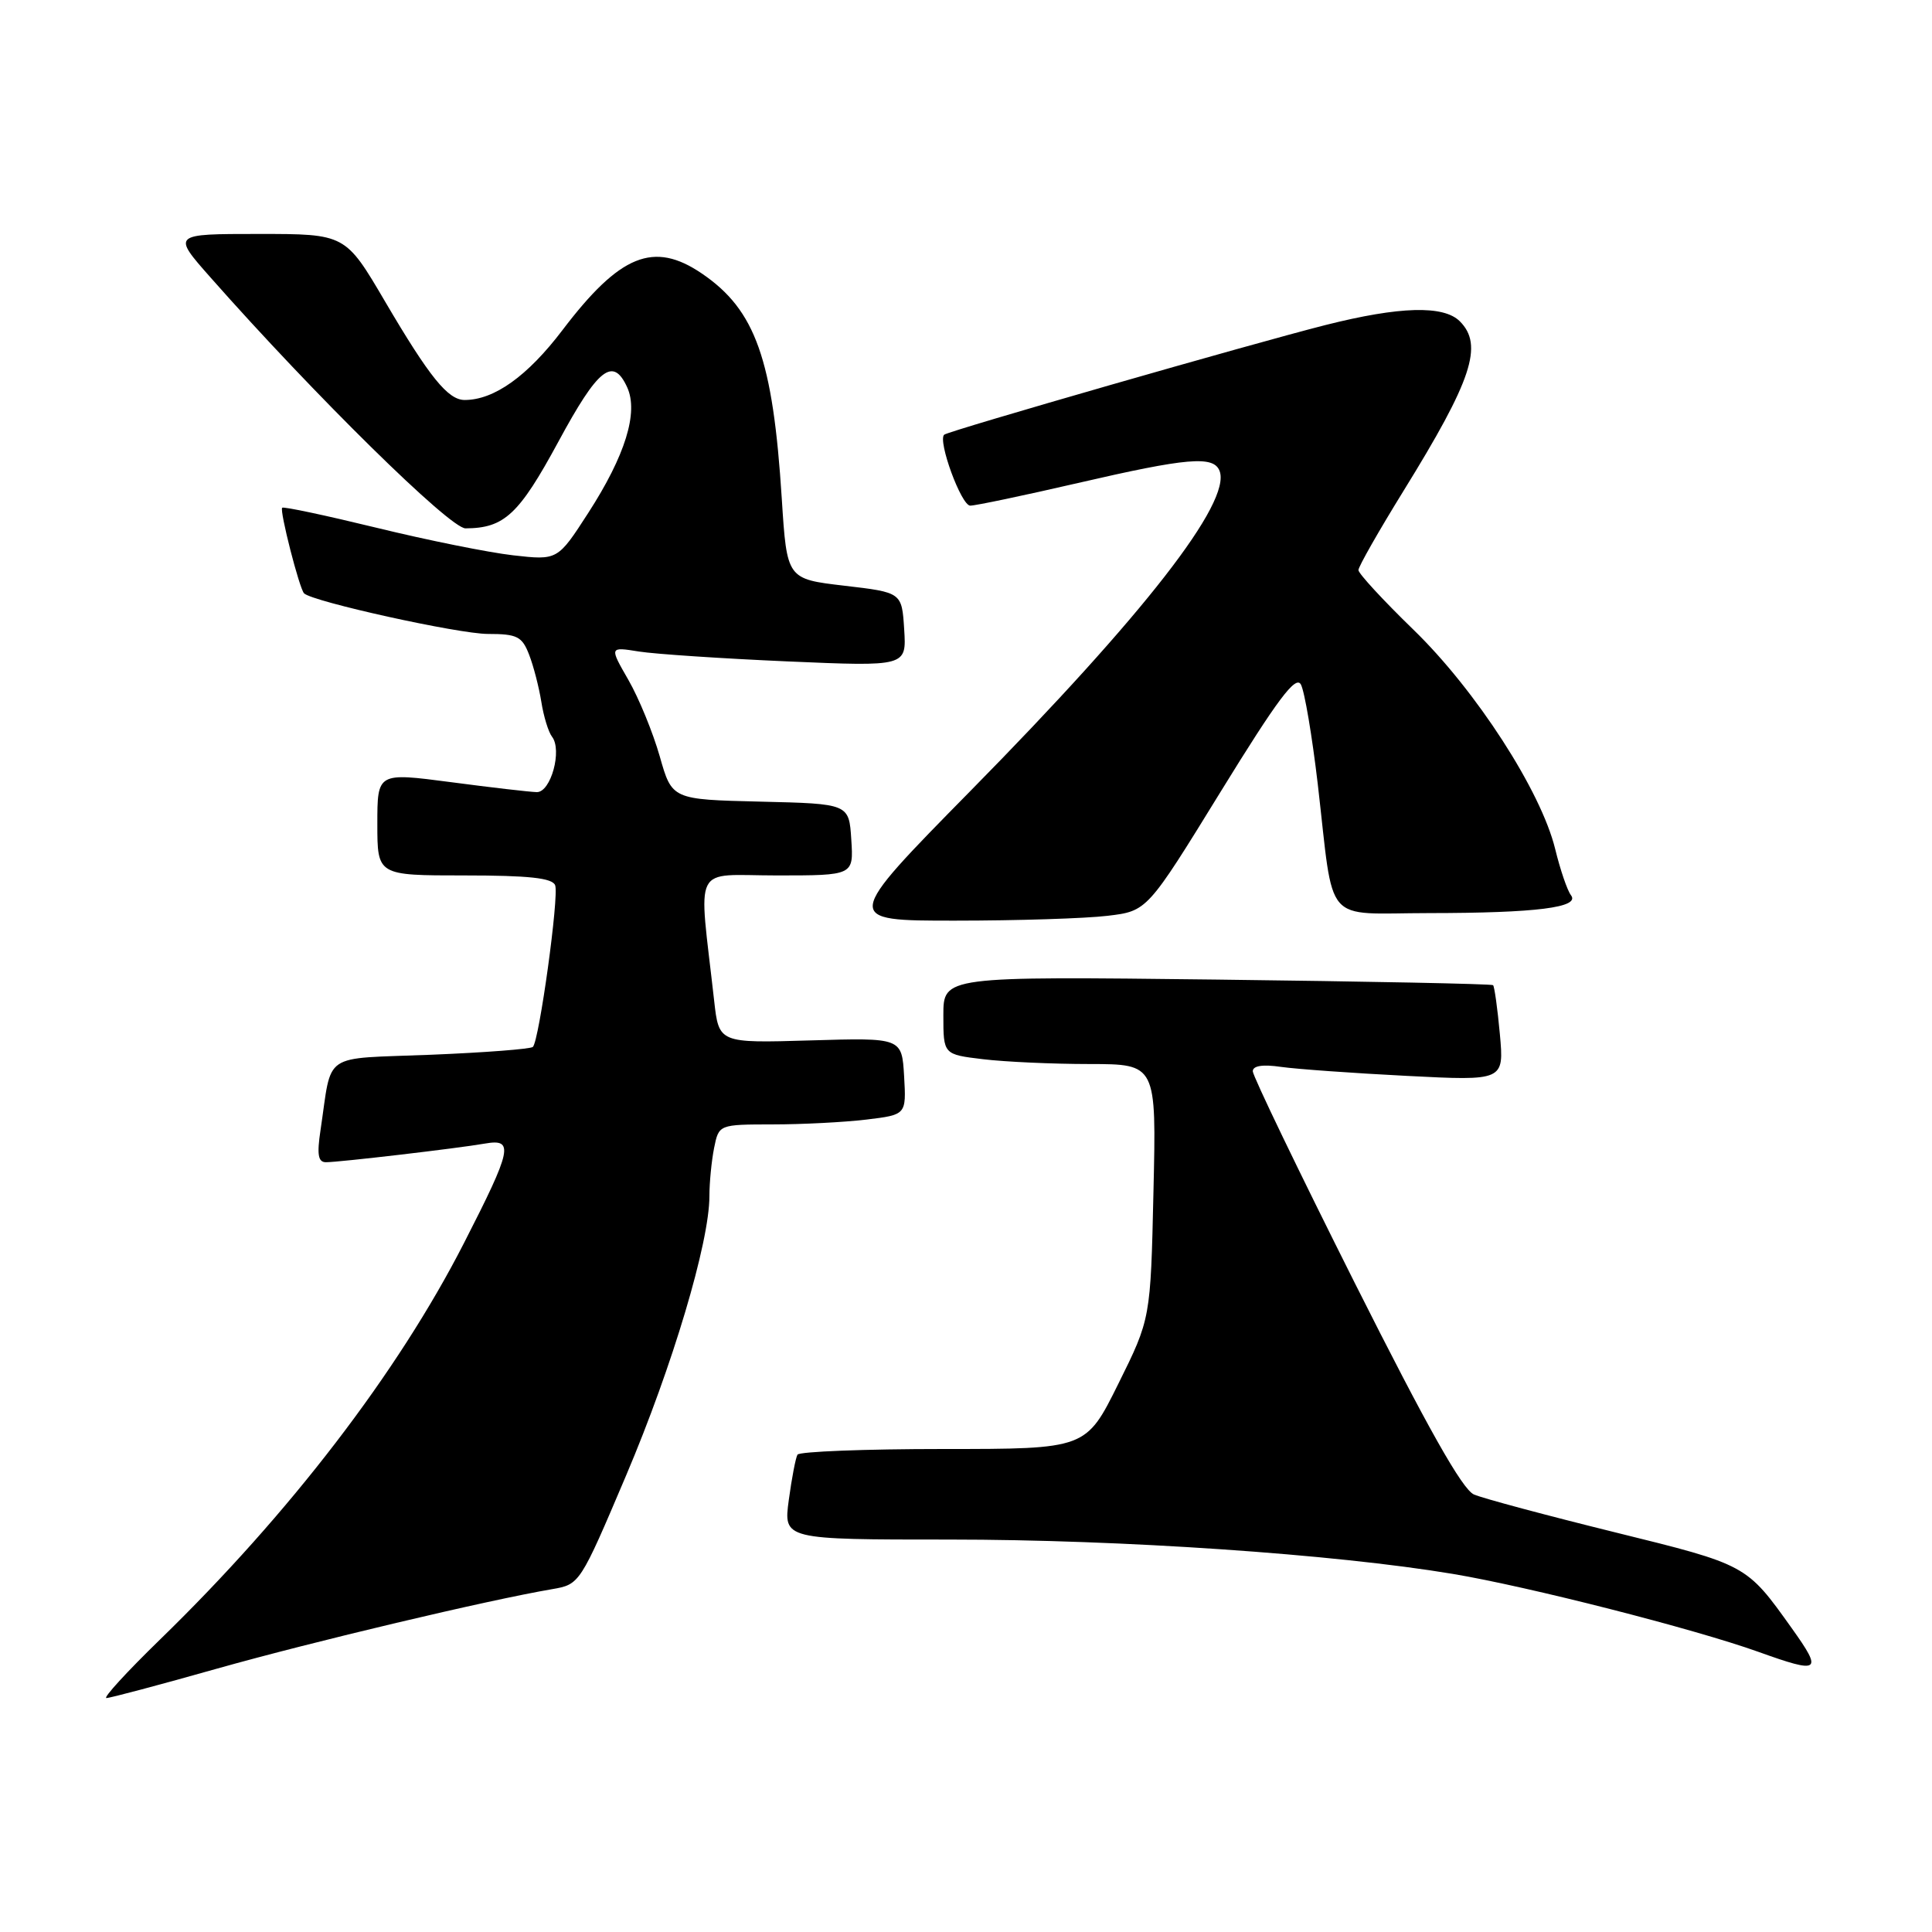 <?xml version="1.0" encoding="UTF-8" standalone="no"?>
<!DOCTYPE svg PUBLIC "-//W3C//DTD SVG 1.1//EN" "http://www.w3.org/Graphics/SVG/1.1/DTD/svg11.dtd" >
<svg xmlns="http://www.w3.org/2000/svg" xmlns:xlink="http://www.w3.org/1999/xlink" version="1.1" viewBox="0 0 256 256">
 <g >
 <path fill="currentColor"
d=" M 28.73 221.11 C 41.50 217.51 64.61 212.03 73.17 210.57 C 76.82 209.94 76.86 209.88 82.97 195.49 C 89.10 181.05 94.00 164.62 94.00 158.50 C 94.00 156.71 94.28 153.84 94.62 152.12 C 95.25 149.00 95.25 149.00 102.38 148.99 C 106.29 148.99 111.88 148.70 114.80 148.35 C 120.09 147.71 120.09 147.71 119.80 142.61 C 119.50 137.50 119.50 137.50 107.38 137.86 C 95.26 138.22 95.26 138.22 94.63 132.61 C 92.55 114.04 91.56 116.00 102.94 116.00 C 113.11 116.00 113.11 116.00 112.80 111.25 C 112.50 106.50 112.50 106.50 100.77 106.22 C 89.04 105.94 89.04 105.94 87.42 100.22 C 86.52 97.07 84.66 92.52 83.27 90.10 C 80.74 85.70 80.74 85.70 84.66 86.33 C 86.81 86.67 95.67 87.26 104.35 87.64 C 120.12 88.32 120.12 88.32 119.81 83.41 C 119.50 78.50 119.50 78.50 111.88 77.61 C 104.27 76.72 104.27 76.72 103.59 66.08 C 102.42 47.60 100.11 41.08 93.01 36.25 C 86.62 31.90 82.15 33.71 74.53 43.74 C 69.90 49.84 65.48 53.00 61.57 53.00 C 59.36 53.00 56.91 49.97 51.04 39.98 C 45.77 31.00 45.77 31.00 34.29 31.00 C 22.80 31.00 22.80 31.00 27.88 36.75 C 41.70 52.40 59.61 70.01 61.68 70.01 C 66.82 69.99 68.76 68.18 73.97 58.56 C 79.26 48.76 81.23 47.21 83.11 51.33 C 84.62 54.66 82.85 60.37 77.95 67.96 C 73.89 74.25 73.89 74.25 67.98 73.58 C 64.74 73.21 56.60 71.57 49.89 69.93 C 43.19 68.30 37.57 67.10 37.39 67.28 C 37.02 67.64 39.67 78.00 40.29 78.62 C 41.39 79.72 60.78 84.00 64.65 84.00 C 68.52 84.00 69.18 84.33 70.11 86.75 C 70.70 88.26 71.42 91.08 71.73 93.00 C 72.03 94.92 72.67 97.00 73.14 97.61 C 74.53 99.38 72.99 105.01 71.12 104.96 C 70.23 104.94 65.11 104.35 59.75 103.64 C 50.00 102.36 50.00 102.36 50.00 109.18 C 50.00 116.00 50.00 116.00 61.53 116.00 C 70.08 116.00 73.19 116.34 73.56 117.30 C 74.10 118.70 71.45 137.88 70.61 138.72 C 70.33 139.00 64.25 139.47 57.10 139.76 C 42.43 140.35 44.05 139.24 42.47 149.75 C 41.98 152.99 42.15 154.00 43.19 154.00 C 44.95 154.00 60.66 152.16 64.25 151.53 C 68.15 150.85 67.86 152.24 61.48 164.71 C 52.72 181.85 38.39 200.54 21.20 217.25 C 16.82 221.51 13.62 225.00 14.10 225.00 C 14.58 225.00 21.16 223.25 28.73 221.11 Z  M 237.42 215.75 C 231.39 207.30 231.50 207.36 214.00 203.04 C 204.93 200.80 196.52 198.55 195.31 198.03 C 193.77 197.37 189.14 189.15 179.56 170.09 C 172.10 155.23 166.00 142.57 166.00 141.95 C 166.00 141.22 167.31 141.01 169.75 141.37 C 171.81 141.66 179.30 142.20 186.40 142.56 C 199.30 143.22 199.30 143.22 198.74 137.03 C 198.43 133.63 198.02 130.71 197.84 130.54 C 197.65 130.37 181.19 130.04 161.25 129.80 C 125.00 129.37 125.00 129.37 125.00 134.54 C 125.00 139.72 125.00 139.72 130.25 140.35 C 133.14 140.70 139.49 140.99 144.37 140.99 C 153.23 141.00 153.23 141.00 152.84 157.87 C 152.46 174.74 152.46 174.74 148.18 183.37 C 143.90 192.00 143.90 192.00 125.01 192.00 C 114.62 192.00 105.92 192.34 105.67 192.75 C 105.43 193.16 104.91 195.86 104.52 198.75 C 103.81 204.00 103.81 204.00 125.86 204.00 C 148.60 204.00 176.75 205.92 192.50 208.55 C 202.50 210.22 224.52 215.84 233.00 218.88 C 241.19 221.82 241.56 221.55 237.42 215.75 Z  M 146.75 121.35 C 152.01 120.72 152.01 120.72 161.74 104.91 C 169.27 92.68 171.68 89.46 172.37 90.69 C 172.86 91.57 173.86 97.51 174.61 103.89 C 176.82 122.93 175.16 121.00 189.33 120.99 C 203.61 120.98 209.42 120.24 208.16 118.62 C 207.68 118.00 206.74 115.25 206.07 112.50 C 204.19 104.81 195.57 91.47 187.28 83.43 C 183.28 79.55 180.00 75.99 180.00 75.54 C 180.00 75.08 182.69 70.36 185.97 65.05 C 195.06 50.35 196.59 45.73 193.43 42.57 C 191.28 40.43 185.47 40.59 175.67 43.06 C 166.01 45.50 125.67 57.10 125.11 57.60 C 124.22 58.39 127.37 67.00 128.56 67.00 C 129.27 67.00 135.70 65.65 142.84 64.00 C 157.33 60.65 160.81 60.35 161.60 62.40 C 163.19 66.54 151.60 81.43 128.64 104.75 C 111.67 122.00 111.67 122.00 126.58 121.99 C 134.79 121.99 143.86 121.70 146.75 121.35 Z "/>
</g>
</svg>